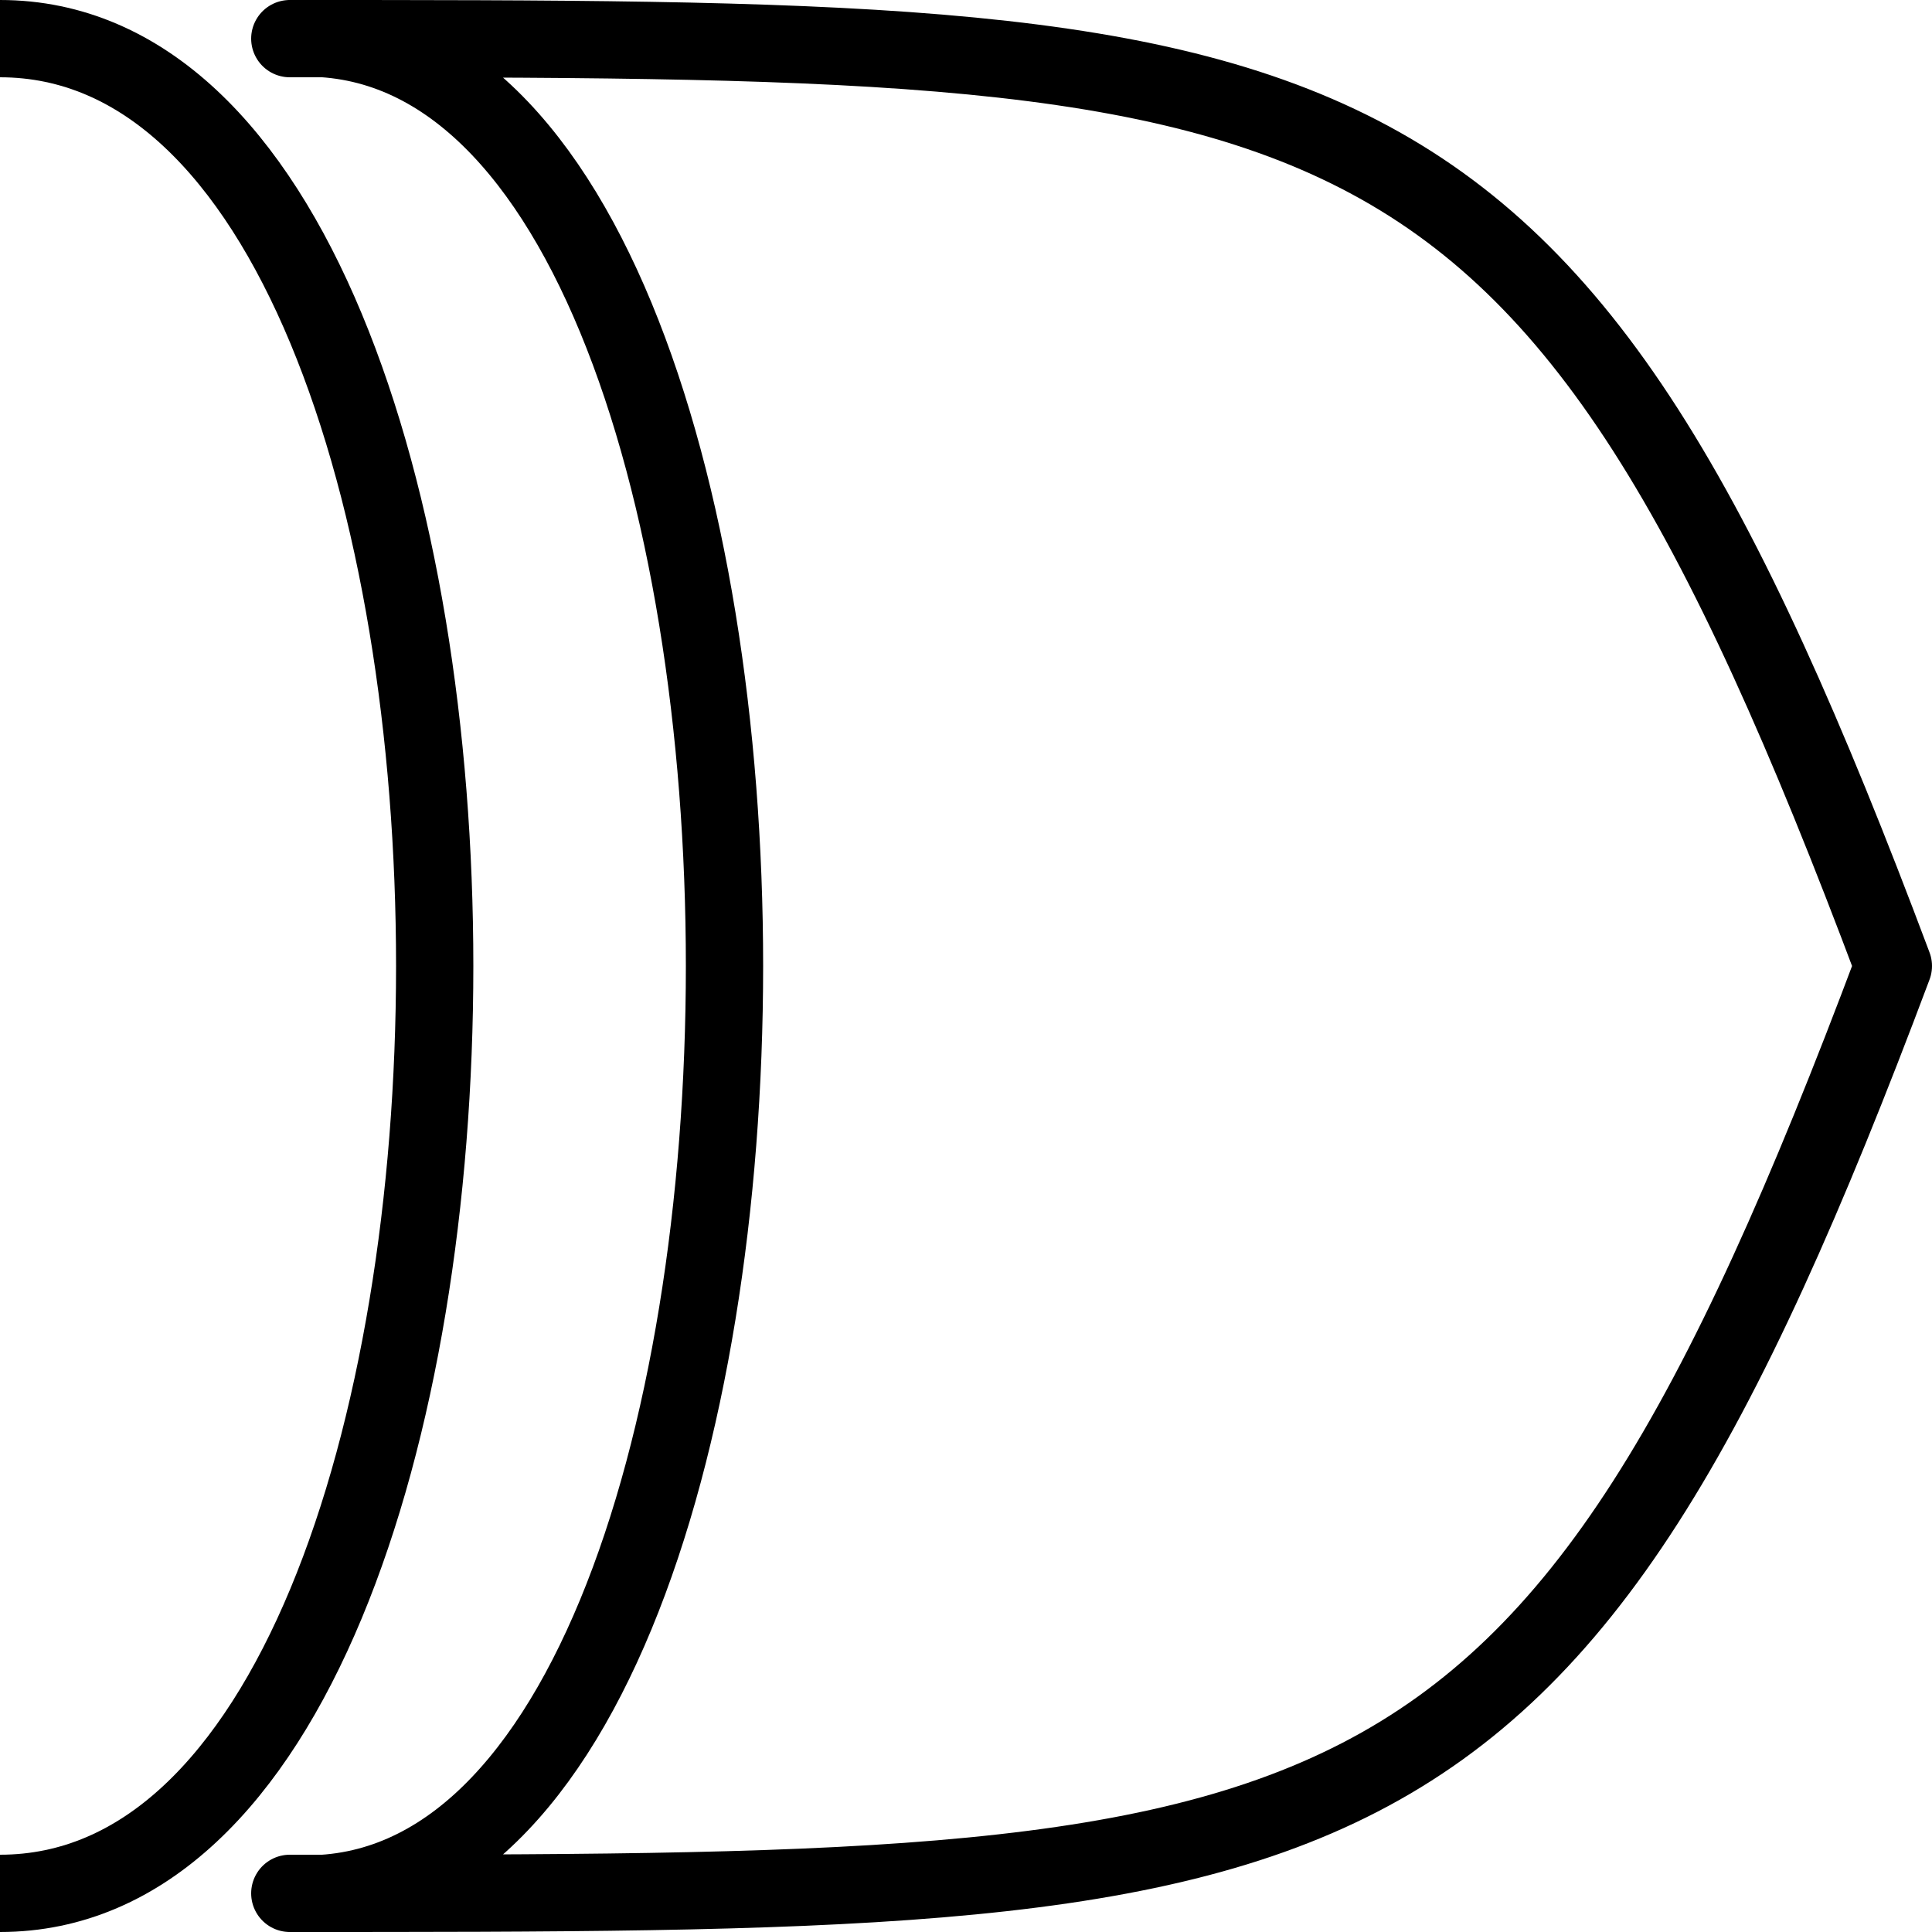 <svg width="100%" viewBox="0 0 100 100" version="1.1" xmlns="http://www.w3.org/2000/svg">
   <path fill="none" stroke="black" stroke-width="4" stroke-linecap="round" stroke-linejoin="round" stroke-miterlimit="4"
        d="M 0,2 C 30,2 30,98  0,98"
      />
   <path fill="none" stroke="#000000" stroke-width="4" stroke-linecap="round" stroke-linejoin="round" stroke-miterlimit="4"
        d="M 15,2 C 45,0 45,100  15,98
        C  70,98 80,98 98,50
        C  80,2 70,2 15,2"
      />

</svg>
